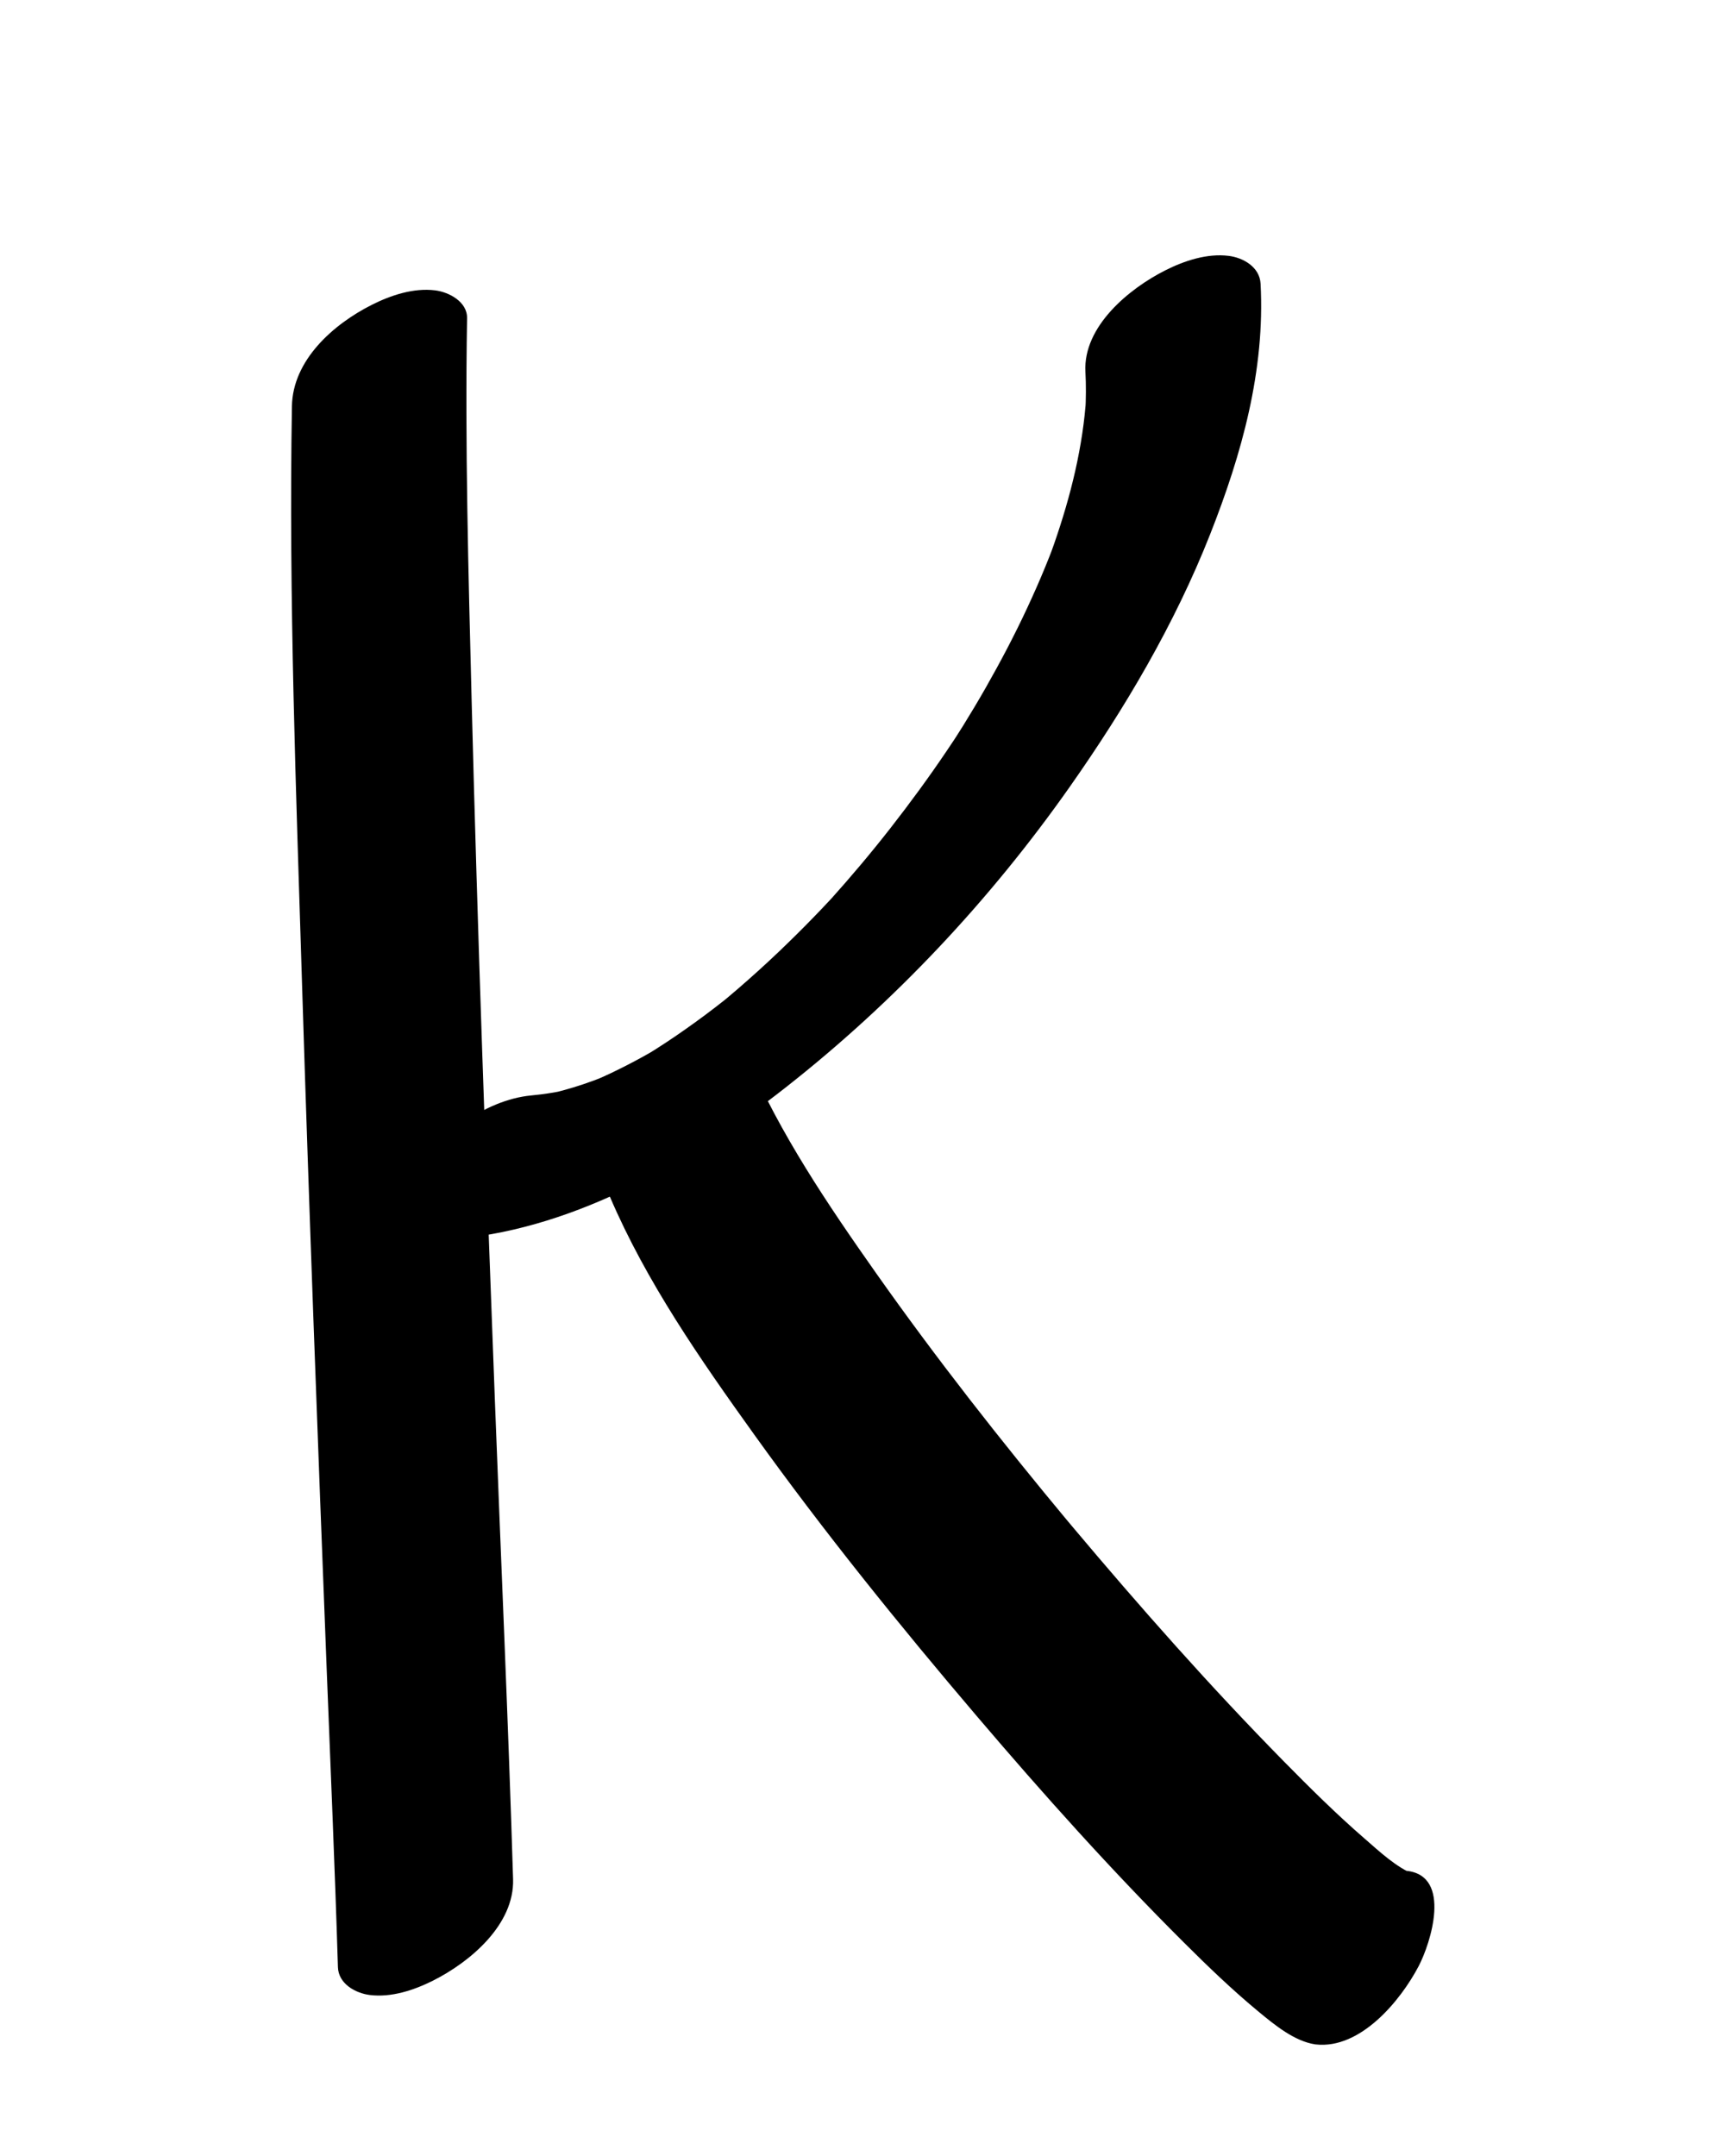 <?xml version="1.0" encoding="utf-8"?>
<!-- Generator: Adobe Illustrator 15.0.1, SVG Export Plug-In . SVG Version: 6.00 Build 0)  -->
<!DOCTYPE svg PUBLIC "-//W3C//DTD SVG 1.1//EN" "http://www.w3.org/Graphics/SVG/1.1/DTD/svg11.dtd">
<svg version="1.1" id="Layer_1" xmlns="http://www.w3.org/2000/svg" xmlns:xlink="http://www.w3.org/1999/xlink" x="0px" y="0px"
	 width="600px" height="750px" viewBox="0 0 600 750" enable-background="new 0 0 600 750" xml:space="preserve">
<g>
	<g>
		<path d="M101.539,141.312c-1.131,66.938,1.446,134.011,3.517,200.906c2.461,79.492,5.484,158.966,8.575,238.435
			c1.344,34.55,2.856,69.099,3.909,103.659c0.176,5.791,6.127,9.061,11.084,9.681c7.516,0.941,15.413-1.691,22.014-5.012
			c12.877-6.479,28.307-19.438,27.824-35.292c-1.685-55.348-4.208-110.675-6.309-166.007c-3.09-81.397-6.042-162.805-8.111-244.234
			c-1.124-44.223-2.328-88.519-1.581-132.759c0.098-5.763-6.357-9.089-11.084-9.681c-7.516-0.941-15.413,1.692-22.014,5.012
			C115.939,112.773,101.81,125.26,101.539,141.312L101.539,141.312z"/>
	</g>
</g>
<g>
	<g>
		<path d="M377.539,129.312c0.25,4.687,0.217,9.369-0.046,14.054c0.116-1.883,0.232-3.767,0.348-5.651
			c-1.116,17.619-5.413,34.852-11.194,51.484c-0.378,1.087-0.77,2.168-1.161,3.25c-1.595,4.408,2.378-6.26,0.702-1.859
			c-0.838,2.2-1.715,4.385-2.604,6.564c-1.973,4.832-4.094,9.602-6.296,14.333c-4.396,9.45-9.262,18.679-14.417,27.736
			c-2.544,4.471-5.191,8.883-7.895,13.259c-1.35,2.184-6.761,10.576-0.733,1.247c-1.656,2.562-3.348,5.101-5.054,7.629
			c-6.142,9.104-12.64,17.964-19.394,26.621c-6.751,8.652-13.831,17.046-21.163,25.21c-3.761,4.188,6.057-6.6,2.253-2.46
			c-0.882,0.959-1.772,1.912-2.662,2.863c-1.772,1.896-3.569,3.77-5.375,5.634c-3.87,3.997-7.832,7.904-11.854,11.747
			c-4.548,4.345-9.215,8.563-13.966,12.684c-2.174,1.886-4.379,3.735-6.597,5.568c-4.31,3.562,8.554-6.87,2.502-2.047
			c-1.258,1.002-2.528,1.989-3.8,2.973c-4.663,3.605-9.443,7.056-14.31,10.381c-2.205,1.506-4.441,2.966-6.69,4.405
			c-1.265,0.81-2.542,1.599-3.821,2.386c-4.619,2.839,9.585-5.656,3.227-1.95c-4.645,2.708-9.405,5.215-14.246,7.552
			c-2.175,1.05-4.378,2.039-6.593,2.999c-4.56,1.977,9.491-3.818,3.237-1.335c-1.234,0.49-2.479,0.952-3.725,1.41
			c-4.509,1.656-9.114,3.043-13.775,4.198c-4.342,1.075,8.908-1.904,2.95-0.684c-1.188,0.244-2.383,0.452-3.579,0.654
			c-2.341,0.397-4.7,0.68-7.063,0.904c-16.023,1.52-33.289,14.217-40.528,28.378c-2.503,4.897-4.378,11.611-0.874,16.617
			c3.576,5.106,10.387,5.387,15.914,4.862c41.834-3.967,81.586-27.173,113.998-52.622c37.836-29.708,71.083-65.143,98.758-104.487
			c19.3-27.436,36.562-56.684,48.896-87.944c10.968-27.798,19.165-57.002,17.552-87.187c-0.31-5.802-6.016-9.046-11.084-9.681
			c-7.516-0.941-15.413,1.692-22.014,5.012C392.751,100.364,376.697,113.565,377.539,129.312L377.539,129.312z"/>
	</g>
</g>
<g>
	<g>
		<path d="M212.184,416.395c12.657,29.568,31.5,56.64,50.16,82.662c24.25,33.816,50.439,66.241,77.405,97.919
			c23.033,27.058,46.794,53.602,71.971,78.692c8.422,8.394,17.018,16.681,26.197,24.25c5.457,4.5,12.33,10.168,19.574,11.253
			c0.057,0.006,0.112,0.012,0.169,0.019c15.513,1.726,29.447-15.16,35.772-27.204c4.188-7.976,11.685-31.42-4.091-33.175
			c-0.674-0.074-1.312-0.273-1.942-0.515c1.574,0.629,3.148,1.258,4.722,1.886c-6.558-2.646-12.28-8.085-17.535-12.646
			c-9.758-8.468-18.959-17.584-28.014-26.791c-25.672-26.103-49.961-53.594-73.511-81.614c-1.568-1.866-3.131-3.736-4.691-5.609
			c1.085,1.303,2.169,2.605,3.254,3.908c-23.339-28.049-45.915-56.777-66.94-86.608c-16.726-23.731-33.397-48.424-44.866-75.216
			c-6.264-14.633-26.71,0.105-32.814,6.361C217.318,383.892,206.009,401.97,212.184,416.395L212.184,416.395z"/>
	</g>
</g>
</svg>
